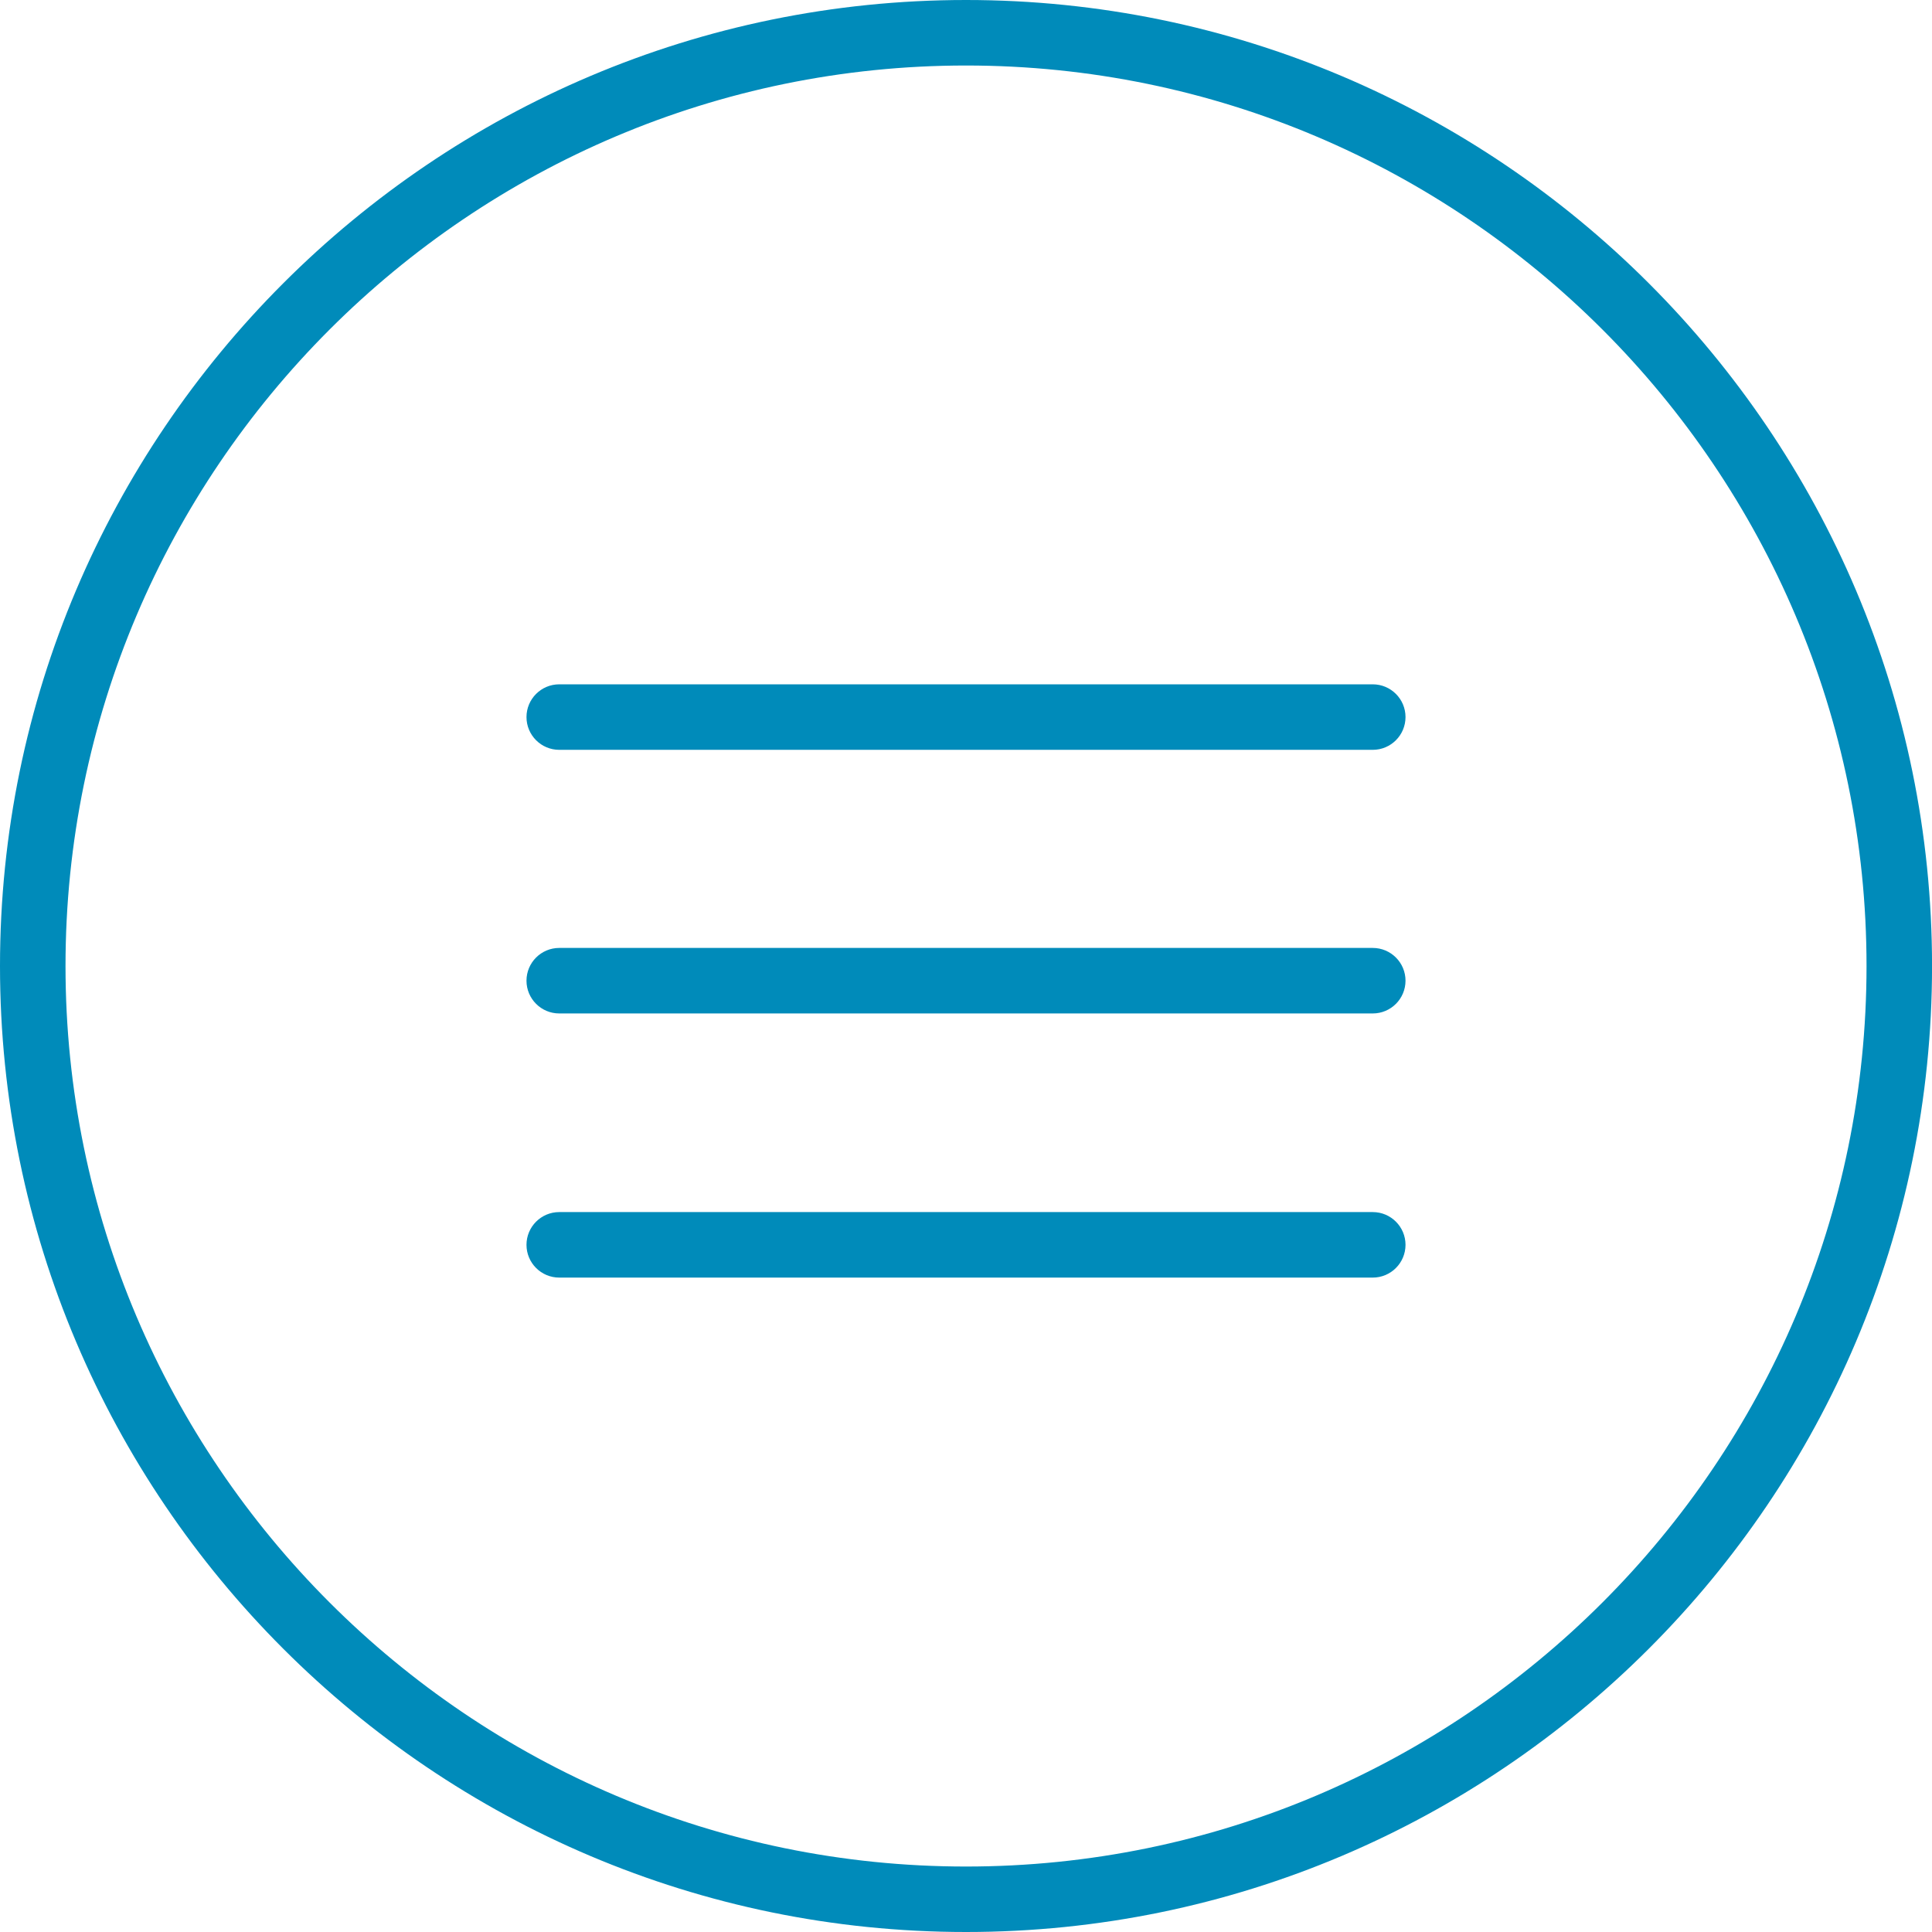 <?xml version="1.0" encoding="utf-8"?>
<!-- Generator: Adobe Illustrator 17.0.0, SVG Export Plug-In . SVG Version: 6.00 Build 0)  -->
<!DOCTYPE svg PUBLIC "-//W3C//DTD SVG 1.1//EN" "http://www.w3.org/Graphics/SVG/1.1/DTD/svg11.dtd">
<svg version="1.1" id="Capa_1" xmlns="http://www.w3.org/2000/svg" xmlns:xlink="http://www.w3.org/1999/xlink" x="0px" y="0px"
	 width="44.237px" height="44.237px" viewBox="0 0 44.237 44.237" enable-background="new 0 0 44.237 44.237" xml:space="preserve">
<g>
	<path fill="#008BBA" d="M22.119,44.237C9.922,44.237,0,34.315,0,22.119S9.922,0,22.119,0s22.119,9.922,22.119,22.119
		S34.315,44.237,22.119,44.237z M22.119,1.5C10.75,1.5,1.5,10.75,1.5,22.119s9.25,20.619,20.619,20.619s20.619-9.25,20.619-20.619
		S33.488,1.5,22.119,1.5z"/>
	<g>
		<line fill="#008BBA" x1="31.432" y1="22.455" x2="12.805" y2="22.455"/>
		<path fill="#008BBA" d="M31.432,23.205H12.805c-0.414,0-0.75-0.336-0.75-0.75s0.336-0.75,0.75-0.75h18.627
			c0.414,0,0.75,0.336,0.75,0.75S31.846,23.205,31.432,23.205z"/>
	</g>
	<g>
		<line fill="#008BBA" x1="31.432" y1="16.419" x2="12.805" y2="16.419"/>
		<path fill="#008BBA" d="M31.432,17.169H12.805c-0.414,0-0.75-0.336-0.75-0.75s0.336-0.75,0.75-0.75h18.627
			c0.414,0,0.75,0.336,0.75,0.75S31.846,17.169,31.432,17.169z"/>
	</g>
	<g>
		<line fill="#008BBA" x1="12.805" y1="28.503" x2="31.432" y2="28.503"/>
		<path fill="#008BBA" d="M31.432,29.253H12.805c-0.414,0-0.75-0.336-0.75-0.75s0.336-0.75,0.75-0.75h18.627
			c0.414,0,0.75,0.336,0.75,0.75S31.846,29.253,31.432,29.253z"/>
	</g>
</g>
</svg>
